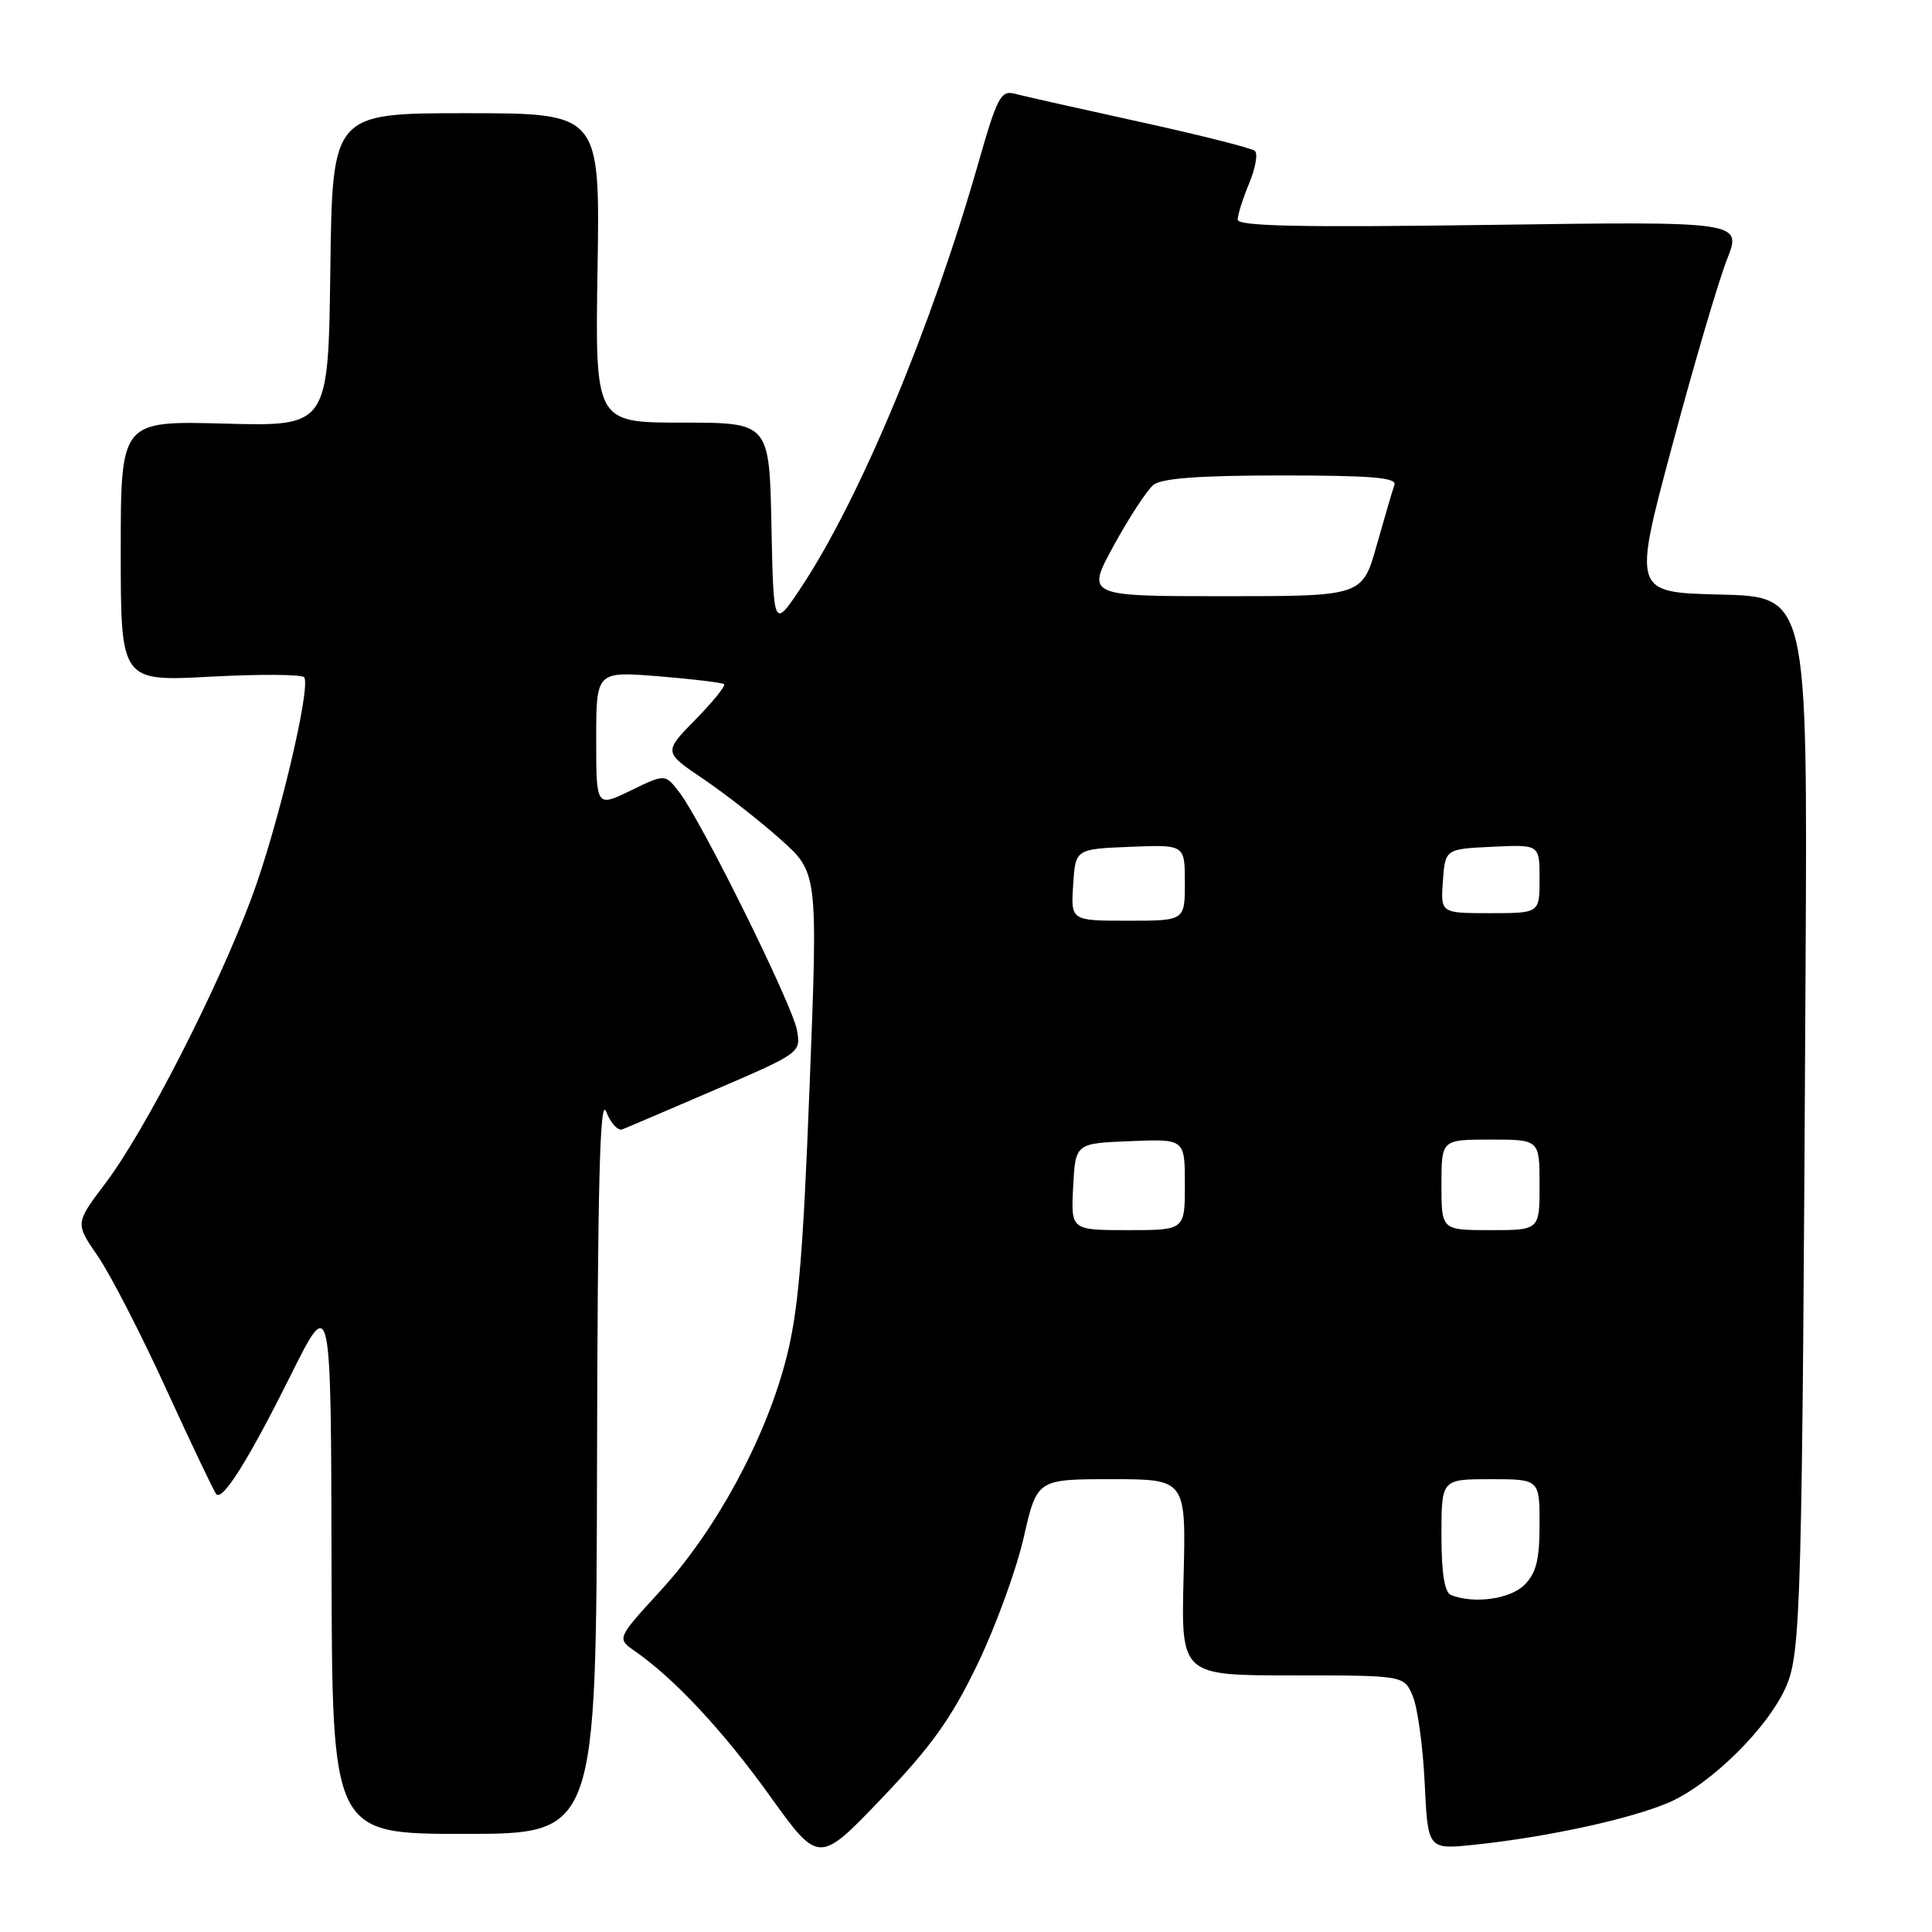 <?xml version="1.0" encoding="UTF-8" standalone="no"?>
<!DOCTYPE svg PUBLIC "-//W3C//DTD SVG 1.1//EN" "http://www.w3.org/Graphics/SVG/1.1/DTD/svg11.dtd" >
<svg xmlns="http://www.w3.org/2000/svg" xmlns:xlink="http://www.w3.org/1999/xlink" version="1.1" viewBox="0 0 256 256">
 <g >
 <path fill="currentColor"
d=" M 129.51 220.54 C 131.91 215.57 134.67 208.01 135.64 203.75 C 137.41 196.00 137.41 196.00 147.28 196.00 C 157.16 196.00 157.16 196.00 156.83 209.00 C 156.50 222.00 156.50 222.00 171.27 222.00 C 186.05 222.00 186.05 222.00 187.20 224.75 C 187.84 226.26 188.55 231.45 188.78 236.29 C 189.20 245.08 189.20 245.08 195.35 244.44 C 204.87 243.45 216.03 241.03 221.09 238.86 C 226.65 236.47 234.27 228.96 236.66 223.50 C 238.64 218.98 238.80 212.97 239.25 127.78 C 239.50 79.06 239.50 79.06 227.93 78.78 C 216.36 78.50 216.36 78.50 221.59 59.00 C 224.46 48.27 227.72 37.21 228.82 34.42 C 230.84 29.33 230.84 29.33 197.42 29.80 C 172.33 30.15 164.00 29.98 164.00 29.10 C 164.00 28.46 164.69 26.30 165.52 24.29 C 166.36 22.29 166.70 20.35 166.27 19.99 C 165.85 19.62 158.97 17.89 151.00 16.14 C 143.03 14.39 135.58 12.72 134.45 12.42 C 132.62 11.93 132.12 12.88 129.61 21.69 C 123.41 43.39 113.91 66.14 106.17 77.81 C 102.50 83.33 102.50 83.33 102.22 69.67 C 101.94 56.00 101.94 56.00 90.40 56.00 C 78.85 56.00 78.85 56.00 79.18 35.50 C 79.50 15.00 79.50 15.00 61.77 15.00 C 44.04 15.00 44.04 15.00 43.77 35.75 C 43.50 56.50 43.50 56.50 29.75 56.13 C 16.00 55.76 16.00 55.76 16.00 73.03 C 16.00 90.31 16.00 90.31 27.95 89.66 C 34.52 89.31 40.09 89.35 40.32 89.76 C 41.19 91.26 36.80 109.64 33.35 118.92 C 28.87 130.99 19.20 149.89 13.96 156.80 C 9.96 162.09 9.96 162.09 12.95 166.43 C 14.60 168.82 18.70 176.79 22.06 184.14 C 25.42 191.49 28.40 197.72 28.67 198.00 C 29.53 198.87 32.95 193.40 38.49 182.29 C 43.86 171.50 43.86 171.50 43.93 207.25 C 44.00 243.00 44.00 243.00 61.50 243.00 C 79.00 243.00 79.00 243.00 79.11 193.75 C 79.19 156.90 79.49 145.20 80.31 147.28 C 80.91 148.81 81.88 149.87 82.45 149.65 C 83.03 149.43 88.59 147.05 94.82 144.37 C 106.06 139.53 106.14 139.48 105.60 136.50 C 105.01 133.16 93.02 108.91 90.04 105.02 C 88.14 102.53 88.14 102.53 83.57 104.75 C 79.00 106.97 79.00 106.97 79.00 97.96 C 79.00 88.95 79.00 88.95 87.25 89.61 C 91.79 89.98 95.70 90.45 95.94 90.66 C 96.18 90.87 94.47 92.98 92.15 95.35 C 87.92 99.66 87.92 99.66 93.21 103.23 C 96.12 105.20 100.72 108.80 103.44 111.23 C 108.38 115.65 108.38 115.65 107.27 144.07 C 106.38 167.03 105.76 174.01 104.09 180.35 C 101.34 190.81 94.83 202.79 87.61 210.68 C 81.72 217.11 81.72 217.11 84.11 218.77 C 89.35 222.41 95.82 229.34 102.00 237.95 C 108.50 247.00 108.50 247.00 116.83 238.29 C 123.41 231.41 126.07 227.69 129.51 220.54 Z  M 192.25 211.34 C 191.41 211.00 191.00 208.41 191.00 203.42 C 191.00 196.00 191.00 196.00 197.50 196.00 C 204.00 196.00 204.00 196.00 204.00 202.00 C 204.00 206.67 203.56 208.44 202.00 210.00 C 200.10 211.90 195.28 212.56 192.25 211.34 Z  M 142.20 157.25 C 142.50 151.50 142.50 151.50 149.75 151.21 C 157.00 150.91 157.00 150.91 157.00 156.96 C 157.00 163.00 157.00 163.00 149.45 163.00 C 141.90 163.00 141.90 163.00 142.20 157.25 Z  M 191.00 157.00 C 191.00 151.00 191.00 151.00 197.50 151.00 C 204.00 151.00 204.00 151.00 204.00 157.00 C 204.00 163.00 204.00 163.00 197.50 163.00 C 191.00 163.00 191.00 163.00 191.00 157.00 Z  M 142.20 117.25 C 142.50 112.50 142.50 112.50 149.75 112.21 C 157.00 111.91 157.00 111.91 157.00 116.96 C 157.00 122.00 157.00 122.00 149.45 122.00 C 141.89 122.00 141.89 122.00 142.20 117.25 Z  M 191.19 116.75 C 191.50 112.50 191.50 112.50 197.75 112.20 C 204.00 111.90 204.00 111.90 204.00 116.45 C 204.00 121.00 204.00 121.00 197.44 121.00 C 190.89 121.00 190.89 121.00 191.19 116.75 Z  M 147.60 72.25 C 149.63 68.54 151.99 64.94 152.84 64.25 C 153.92 63.37 158.95 63.00 169.80 63.00 C 181.70 63.00 185.11 63.28 184.77 64.25 C 184.52 64.94 183.47 68.54 182.42 72.25 C 180.52 79.00 180.52 79.00 162.21 79.00 C 143.90 79.00 143.90 79.00 147.60 72.25 Z "/>
</g>
</svg>